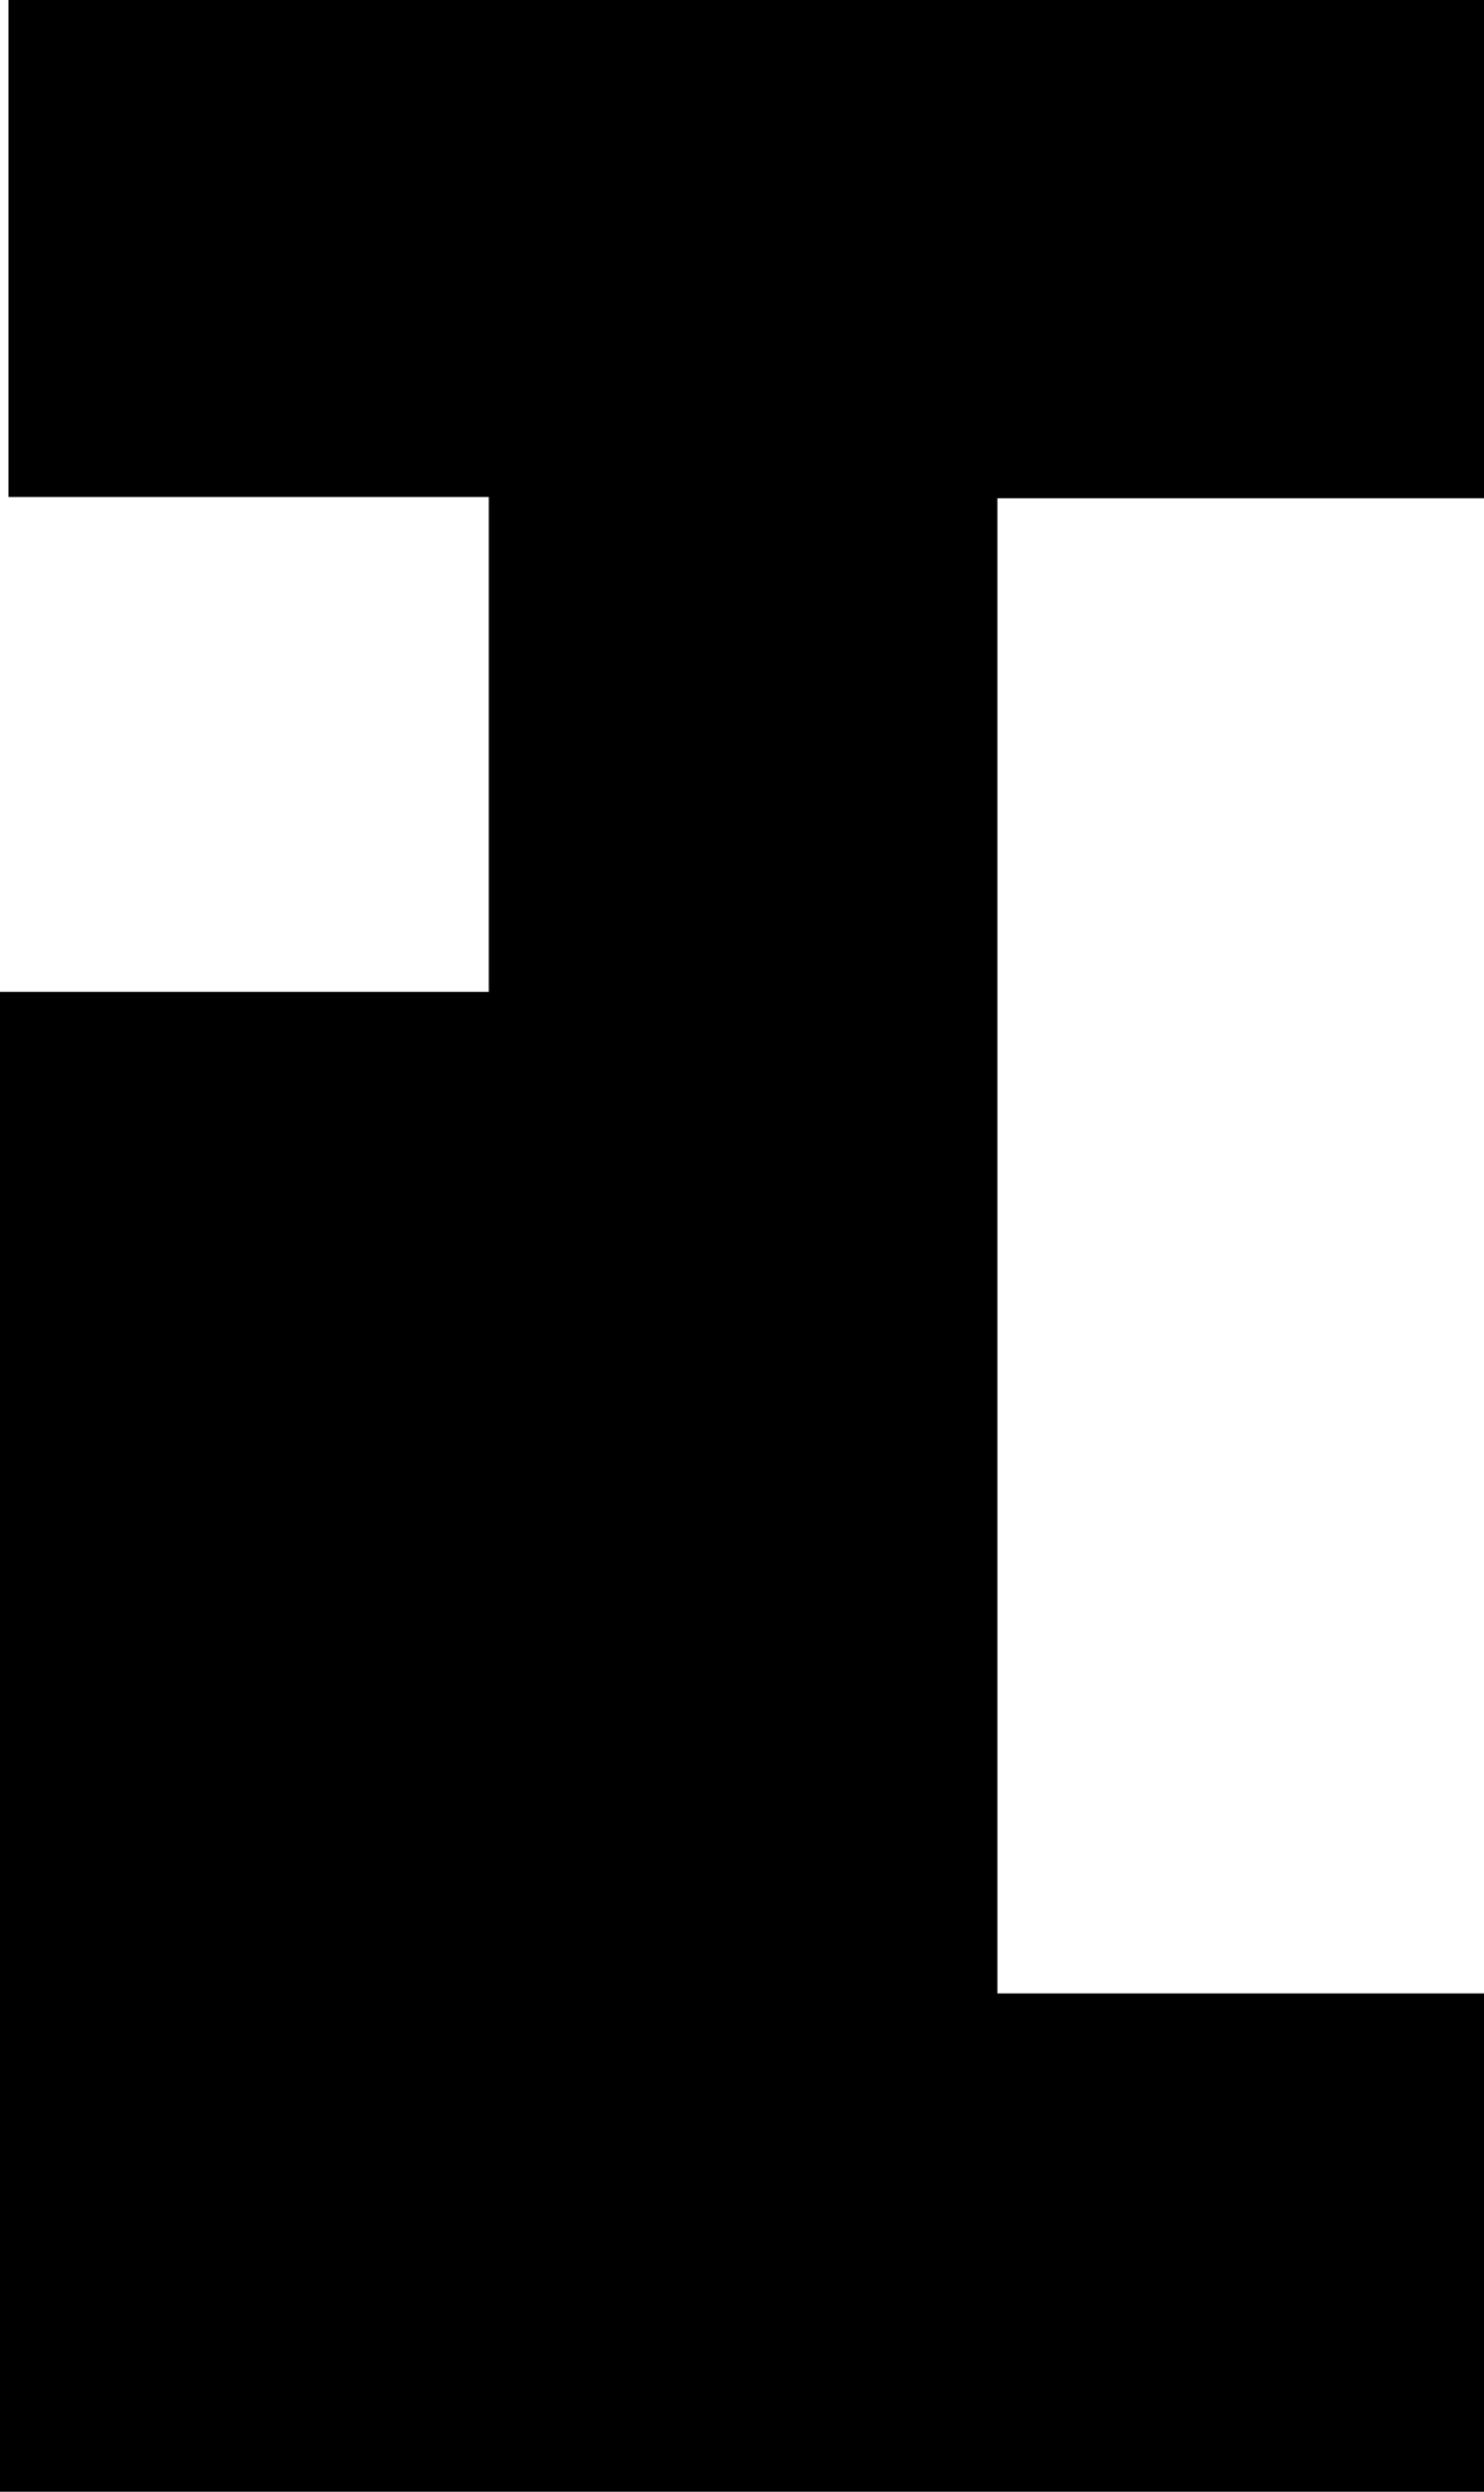 <svg xmlns="http://www.w3.org/2000/svg" viewBox="0 0 47.21 79.21"><g id="Ebene_2" data-name="Ebene 2"><g id="uppercaseRegular"><g id="K"><path d="M47.21,63.37V79.21H0V31.53H15.55V15.8H.27V0H47.21V15.84H31.73V63.37Z"/></g></g></g></svg>